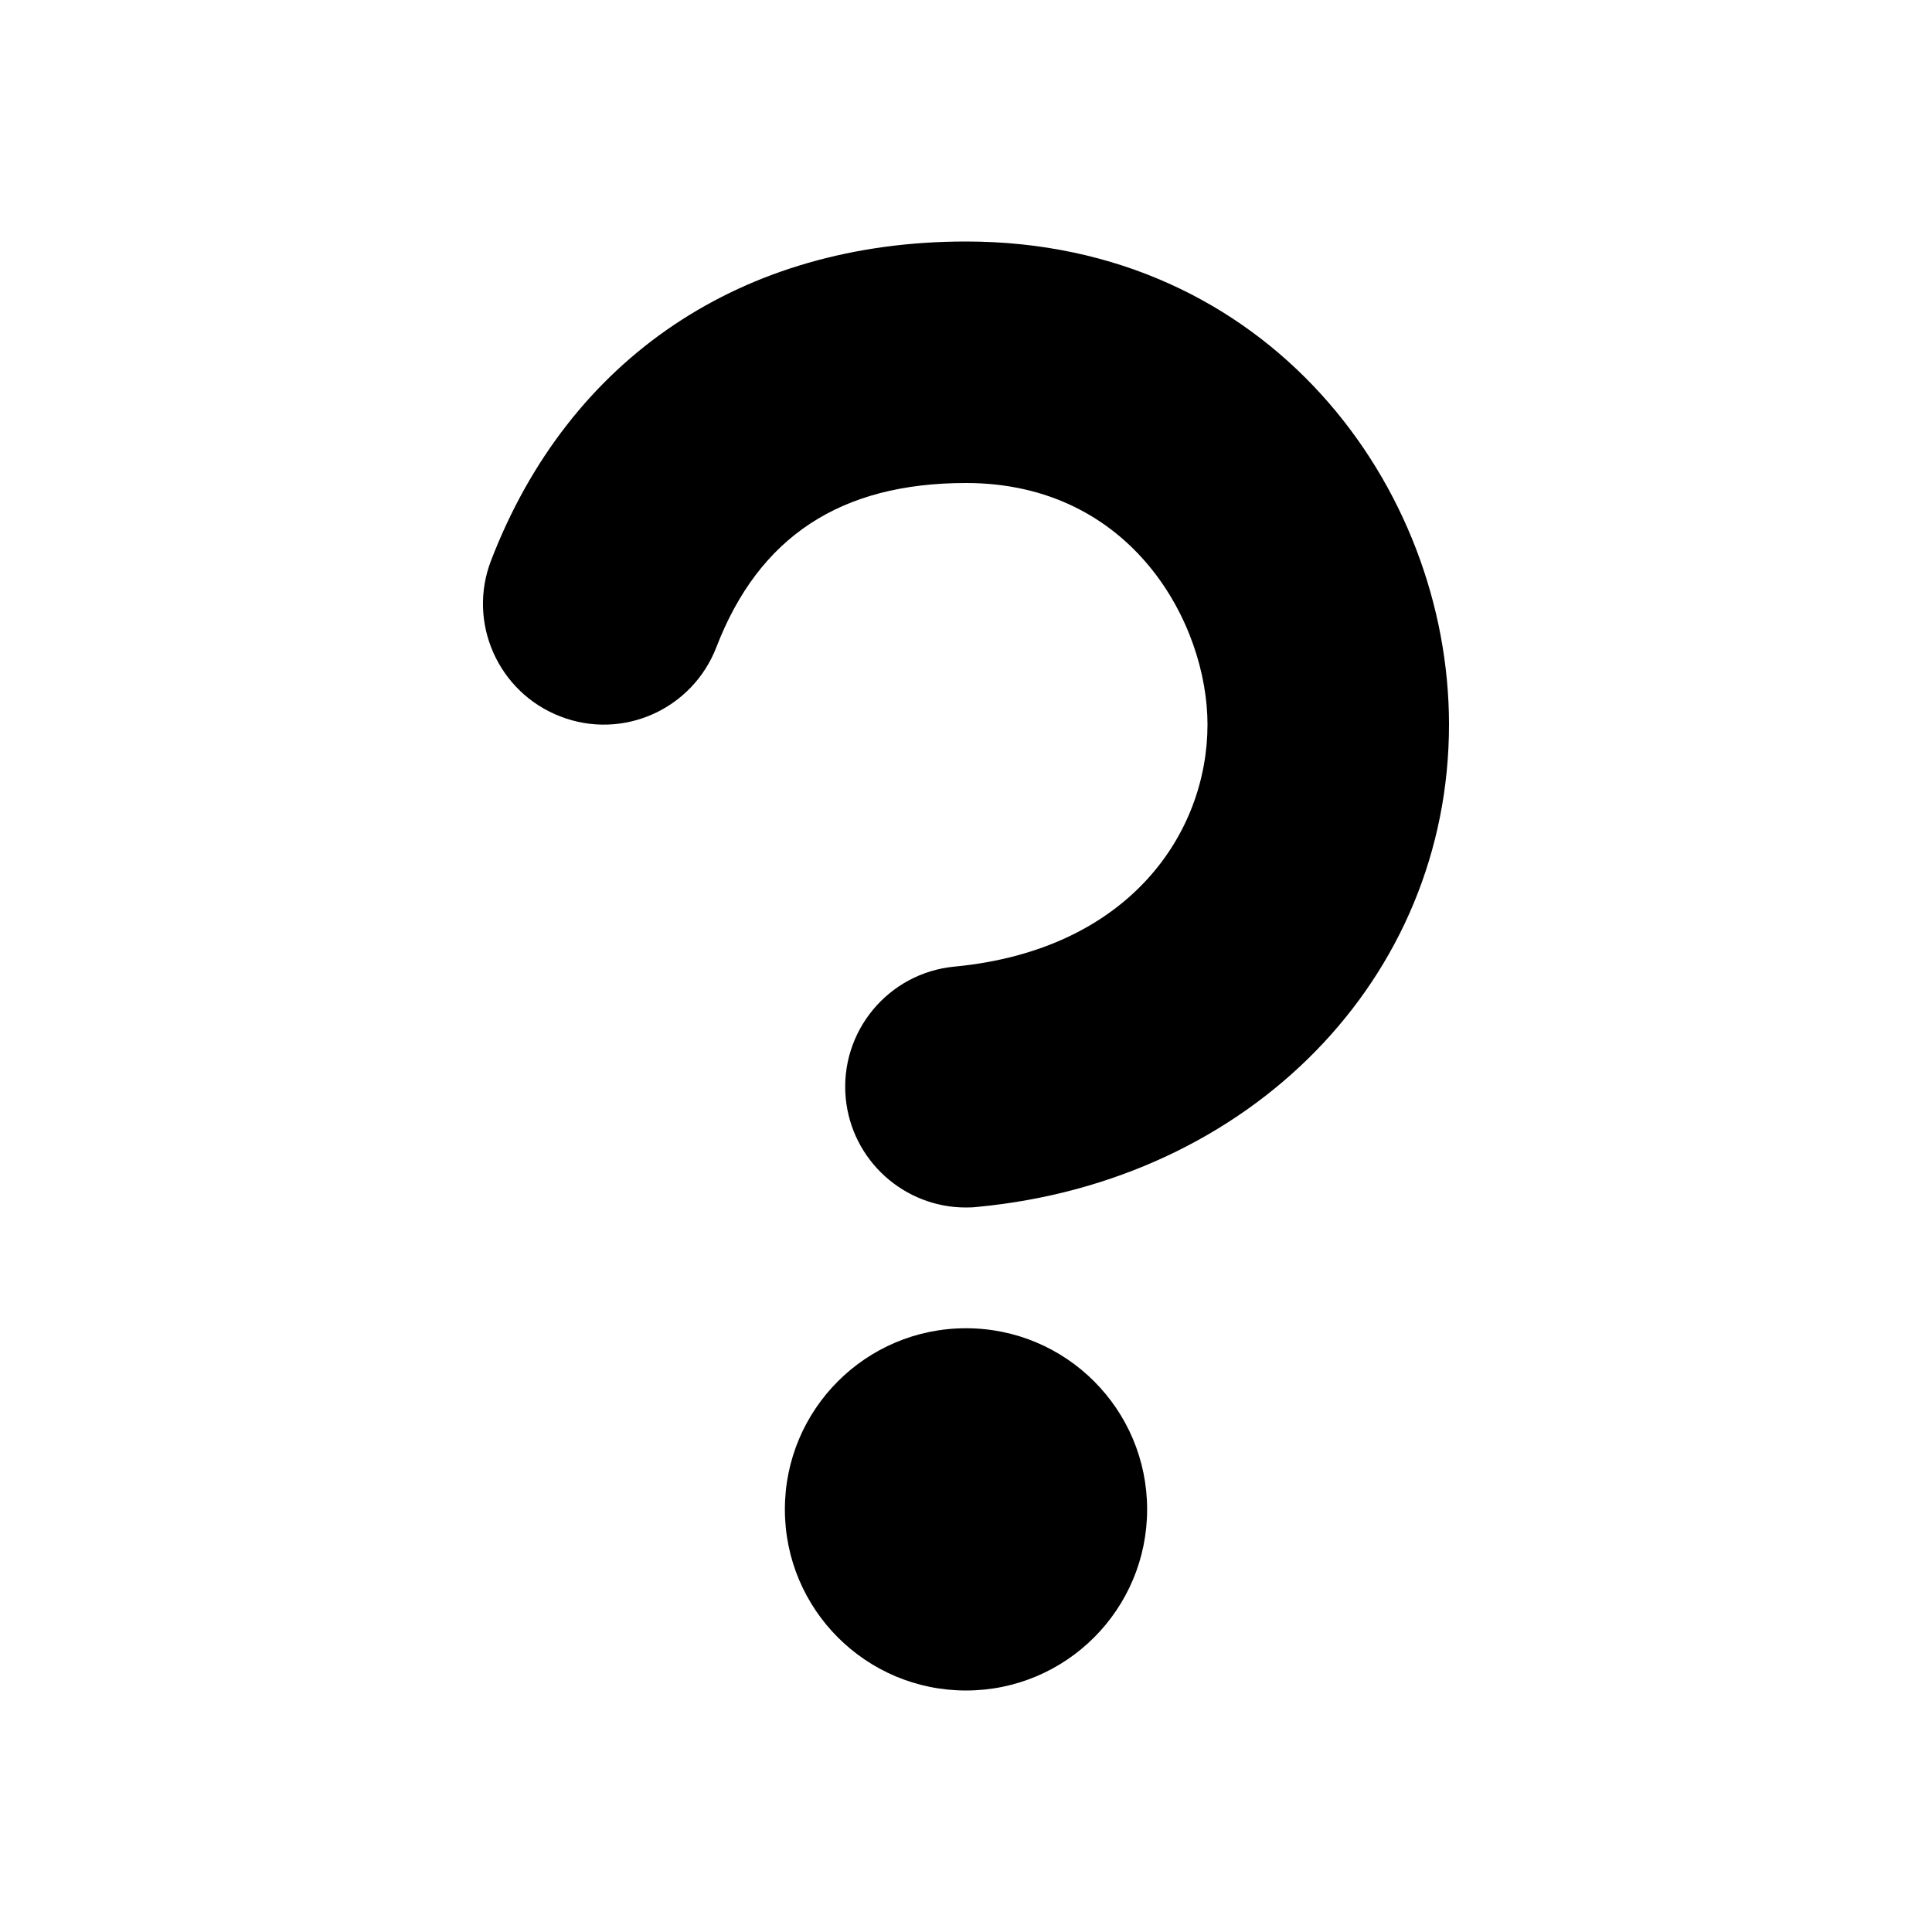 <svg xmlns="http://www.w3.org/2000/svg" width="16" height="16" viewBox="0 0 16 16">
  <path fill-rule="evenodd" d="M8,11 C7.171,11 6.5,11.672 6.5,12.5 C6.5,13.328 7.171,14 8,14 C8.829,14 9.5,13.328 9.5,12.5 C9.5,11.672 8.829,11 8,11 M12,6 C12,8.101 10.357,9.78 8.095,9.995 C8.062,9.999 8.03,10 7.999,10 C7.489,10 7.054,9.612 7.004,9.095 C6.952,8.545 7.355,8.057 7.905,8.005 C9.353,7.867 10,6.898 10,6 C10,5.17 9.379,4 8,4 C6.962,4 6.286,4.444 5.933,5.359 C5.734,5.875 5.156,6.134 4.64,5.933 C4.125,5.734 3.868,5.155 4.067,4.641 C4.714,2.962 6.147,2 8,2 C10.504,2 12,4.034 12,6"/>
</svg>
